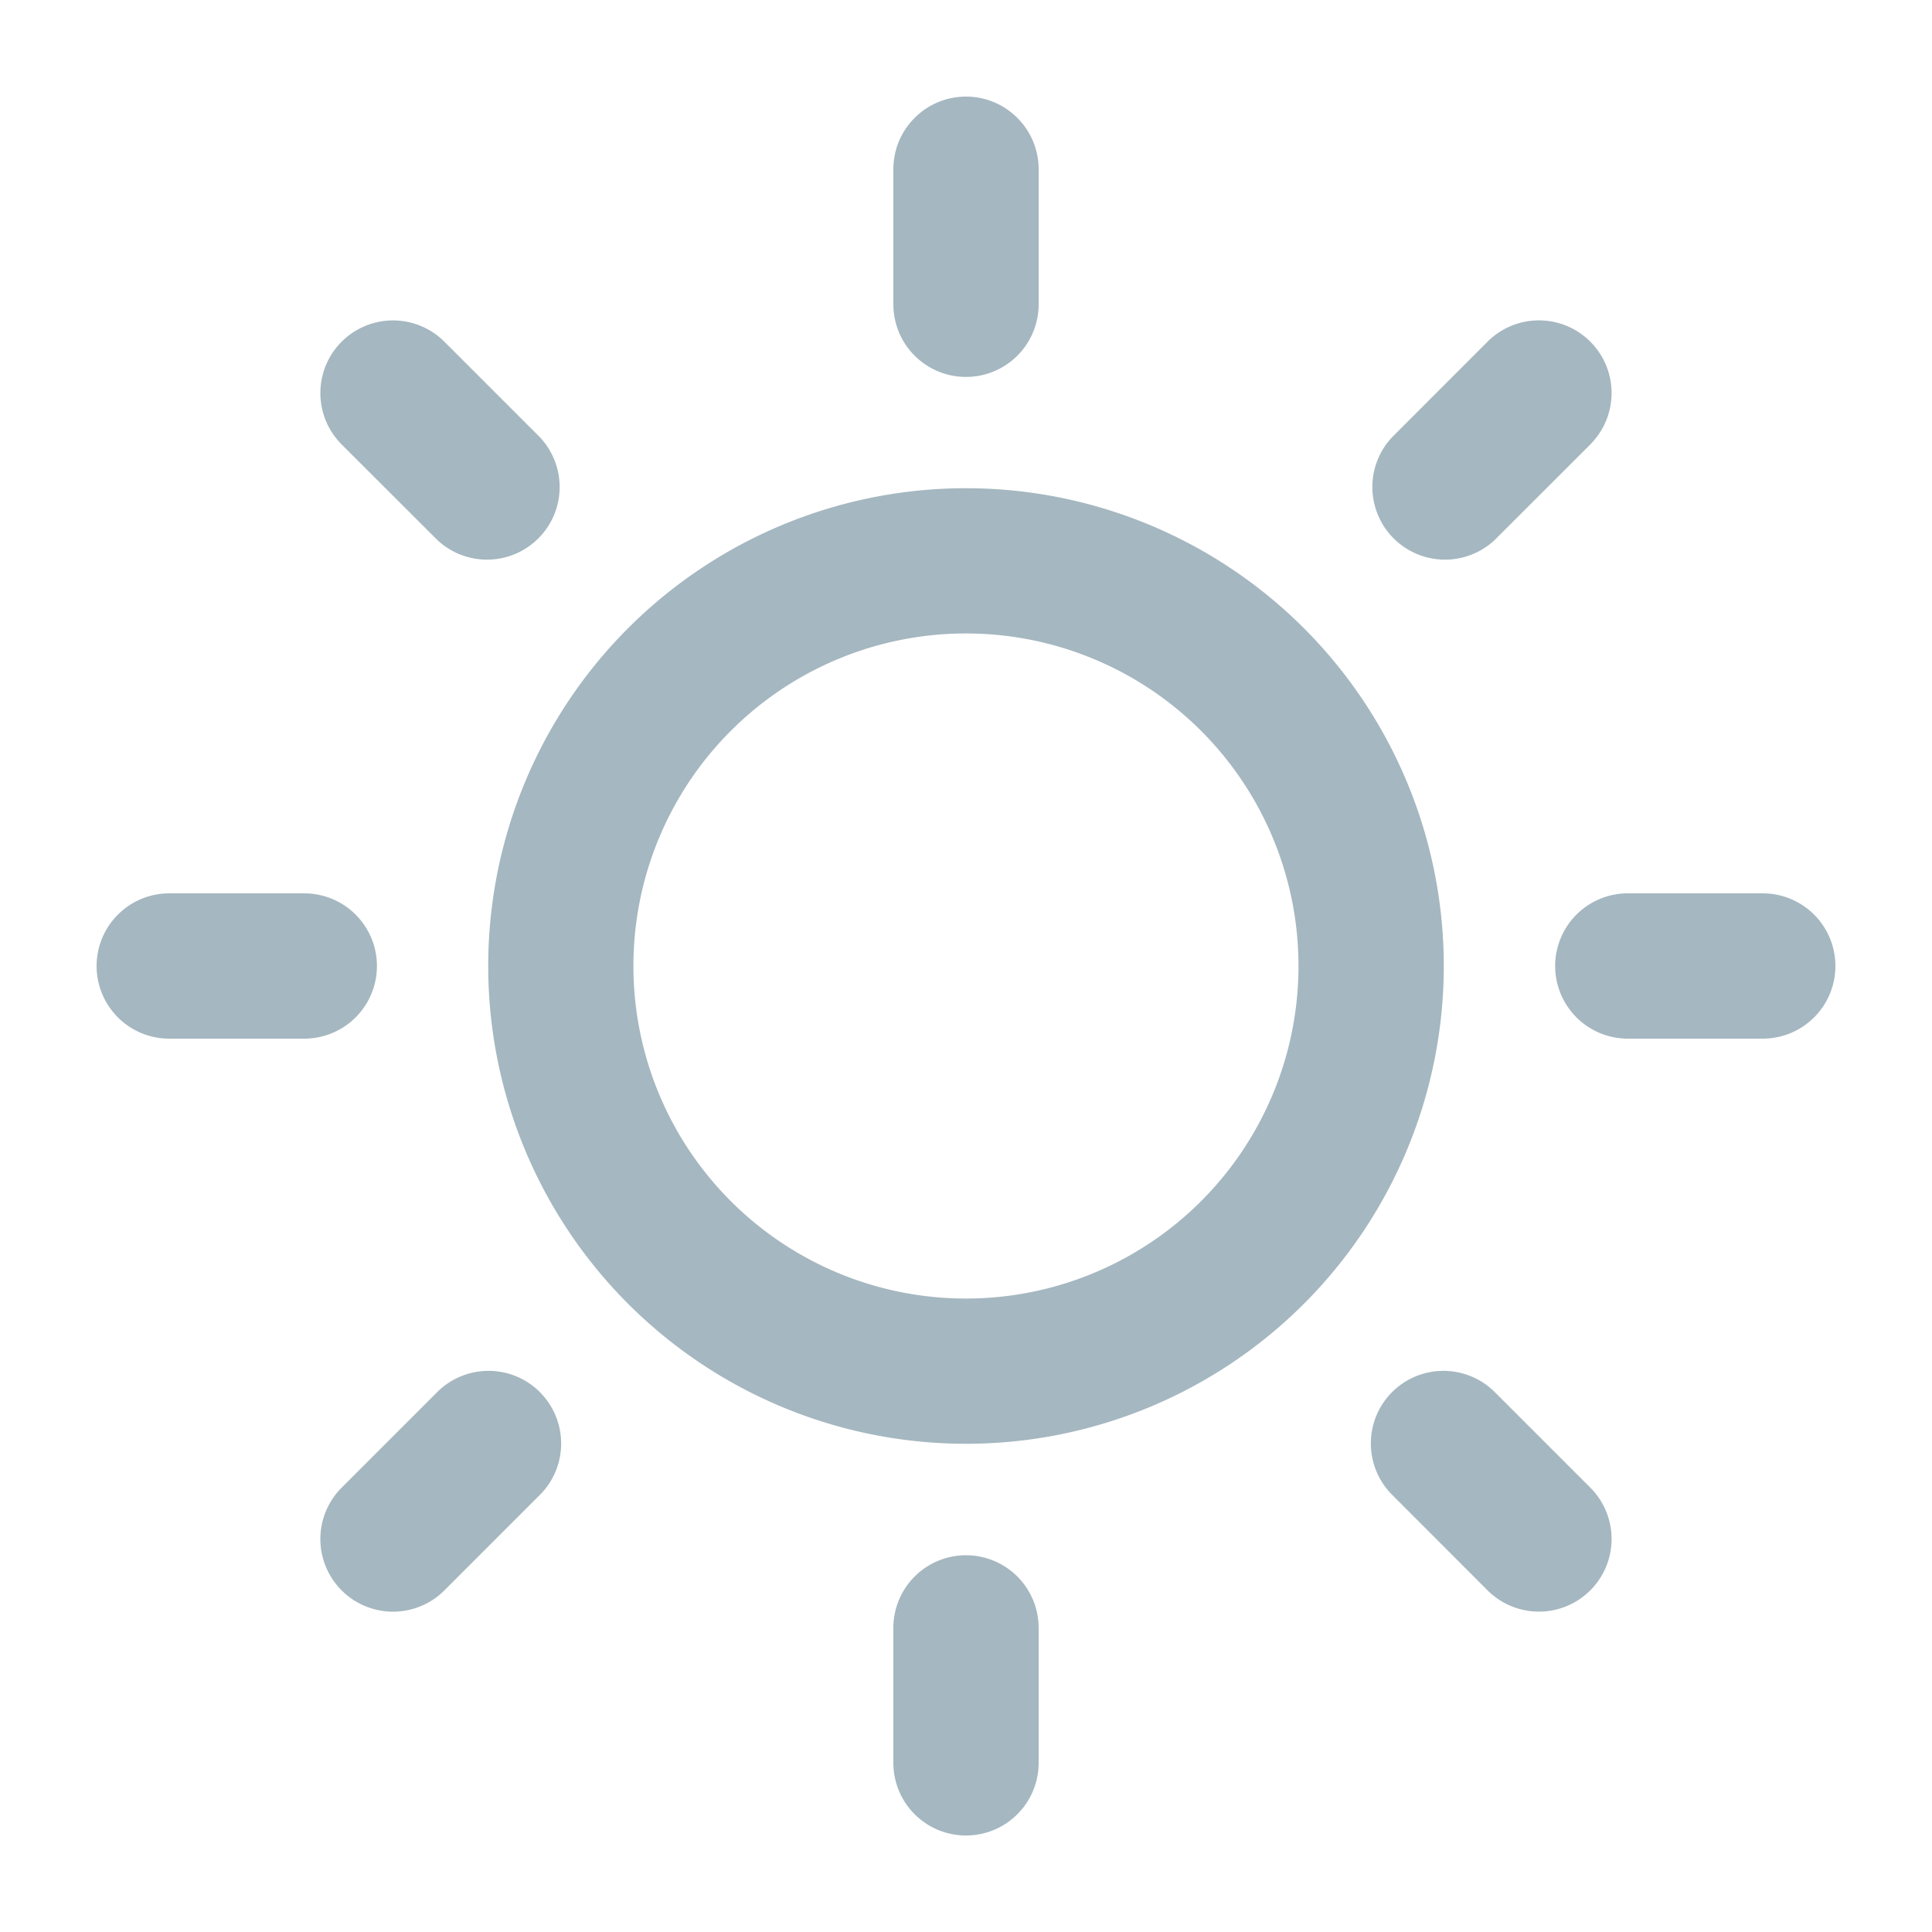 <svg xmlns="http://www.w3.org/2000/svg" width="20" height="20" fill="none" viewBox="0 0 20 20">
  <g class="20x20/Outline/sun">
    <path fill="#A5B7C0" fill-rule="evenodd" d="M10 1c.415 0 .752.337.752.752V3.15a.752.752 0 0 1-1.504 0V1.752c0-.415.337-.752.752-.752ZM3.537 3.537a.752.752 0 0 1 1.063 0l.989.989a.752.752 0 0 1-1.063 1.063l-.989-.988a.752.752 0 0 1 0-1.064Zm10.874 10.874a.752.752 0 0 1 1.063 0l.989.989a.752.752 0 1 1-1.064 1.063l-.988-.989a.752.752 0 0 1 0-1.063Zm2.44-5.163a.752.752 0 1 0 0 1.504h1.397a.752.752 0 1 0 0-1.504H16.85ZM1 10c0-.415.337-.752.752-.752H3.15a.752.752 0 0 1 0 1.504H1.752A.752.752 0 0 1 1 10Zm15.463-5.4a.752.752 0 1 0-1.064-1.063l-.988.989a.752.752 0 0 0 1.063 1.063l.989-.988ZM5.589 14.412a.752.752 0 0 1 0 1.063l-.989.989A.752.752 0 1 1 3.537 15.4l.989-.989a.752.752 0 0 1 1.063 0Zm5.163 2.44a.752.752 0 0 0-1.504 0v1.397a.752.752 0 1 0 1.504 0V16.85ZM6.557 10a3.442 3.442 0 1 1 6.885 0 3.442 3.442 0 0 1-6.885 0ZM10 5.054a4.946 4.946 0 1 0 0 9.892 4.946 4.946 0 0 0 0-9.892Z" class="Primary" clip-rule="evenodd"/>
  </g>
</svg>
